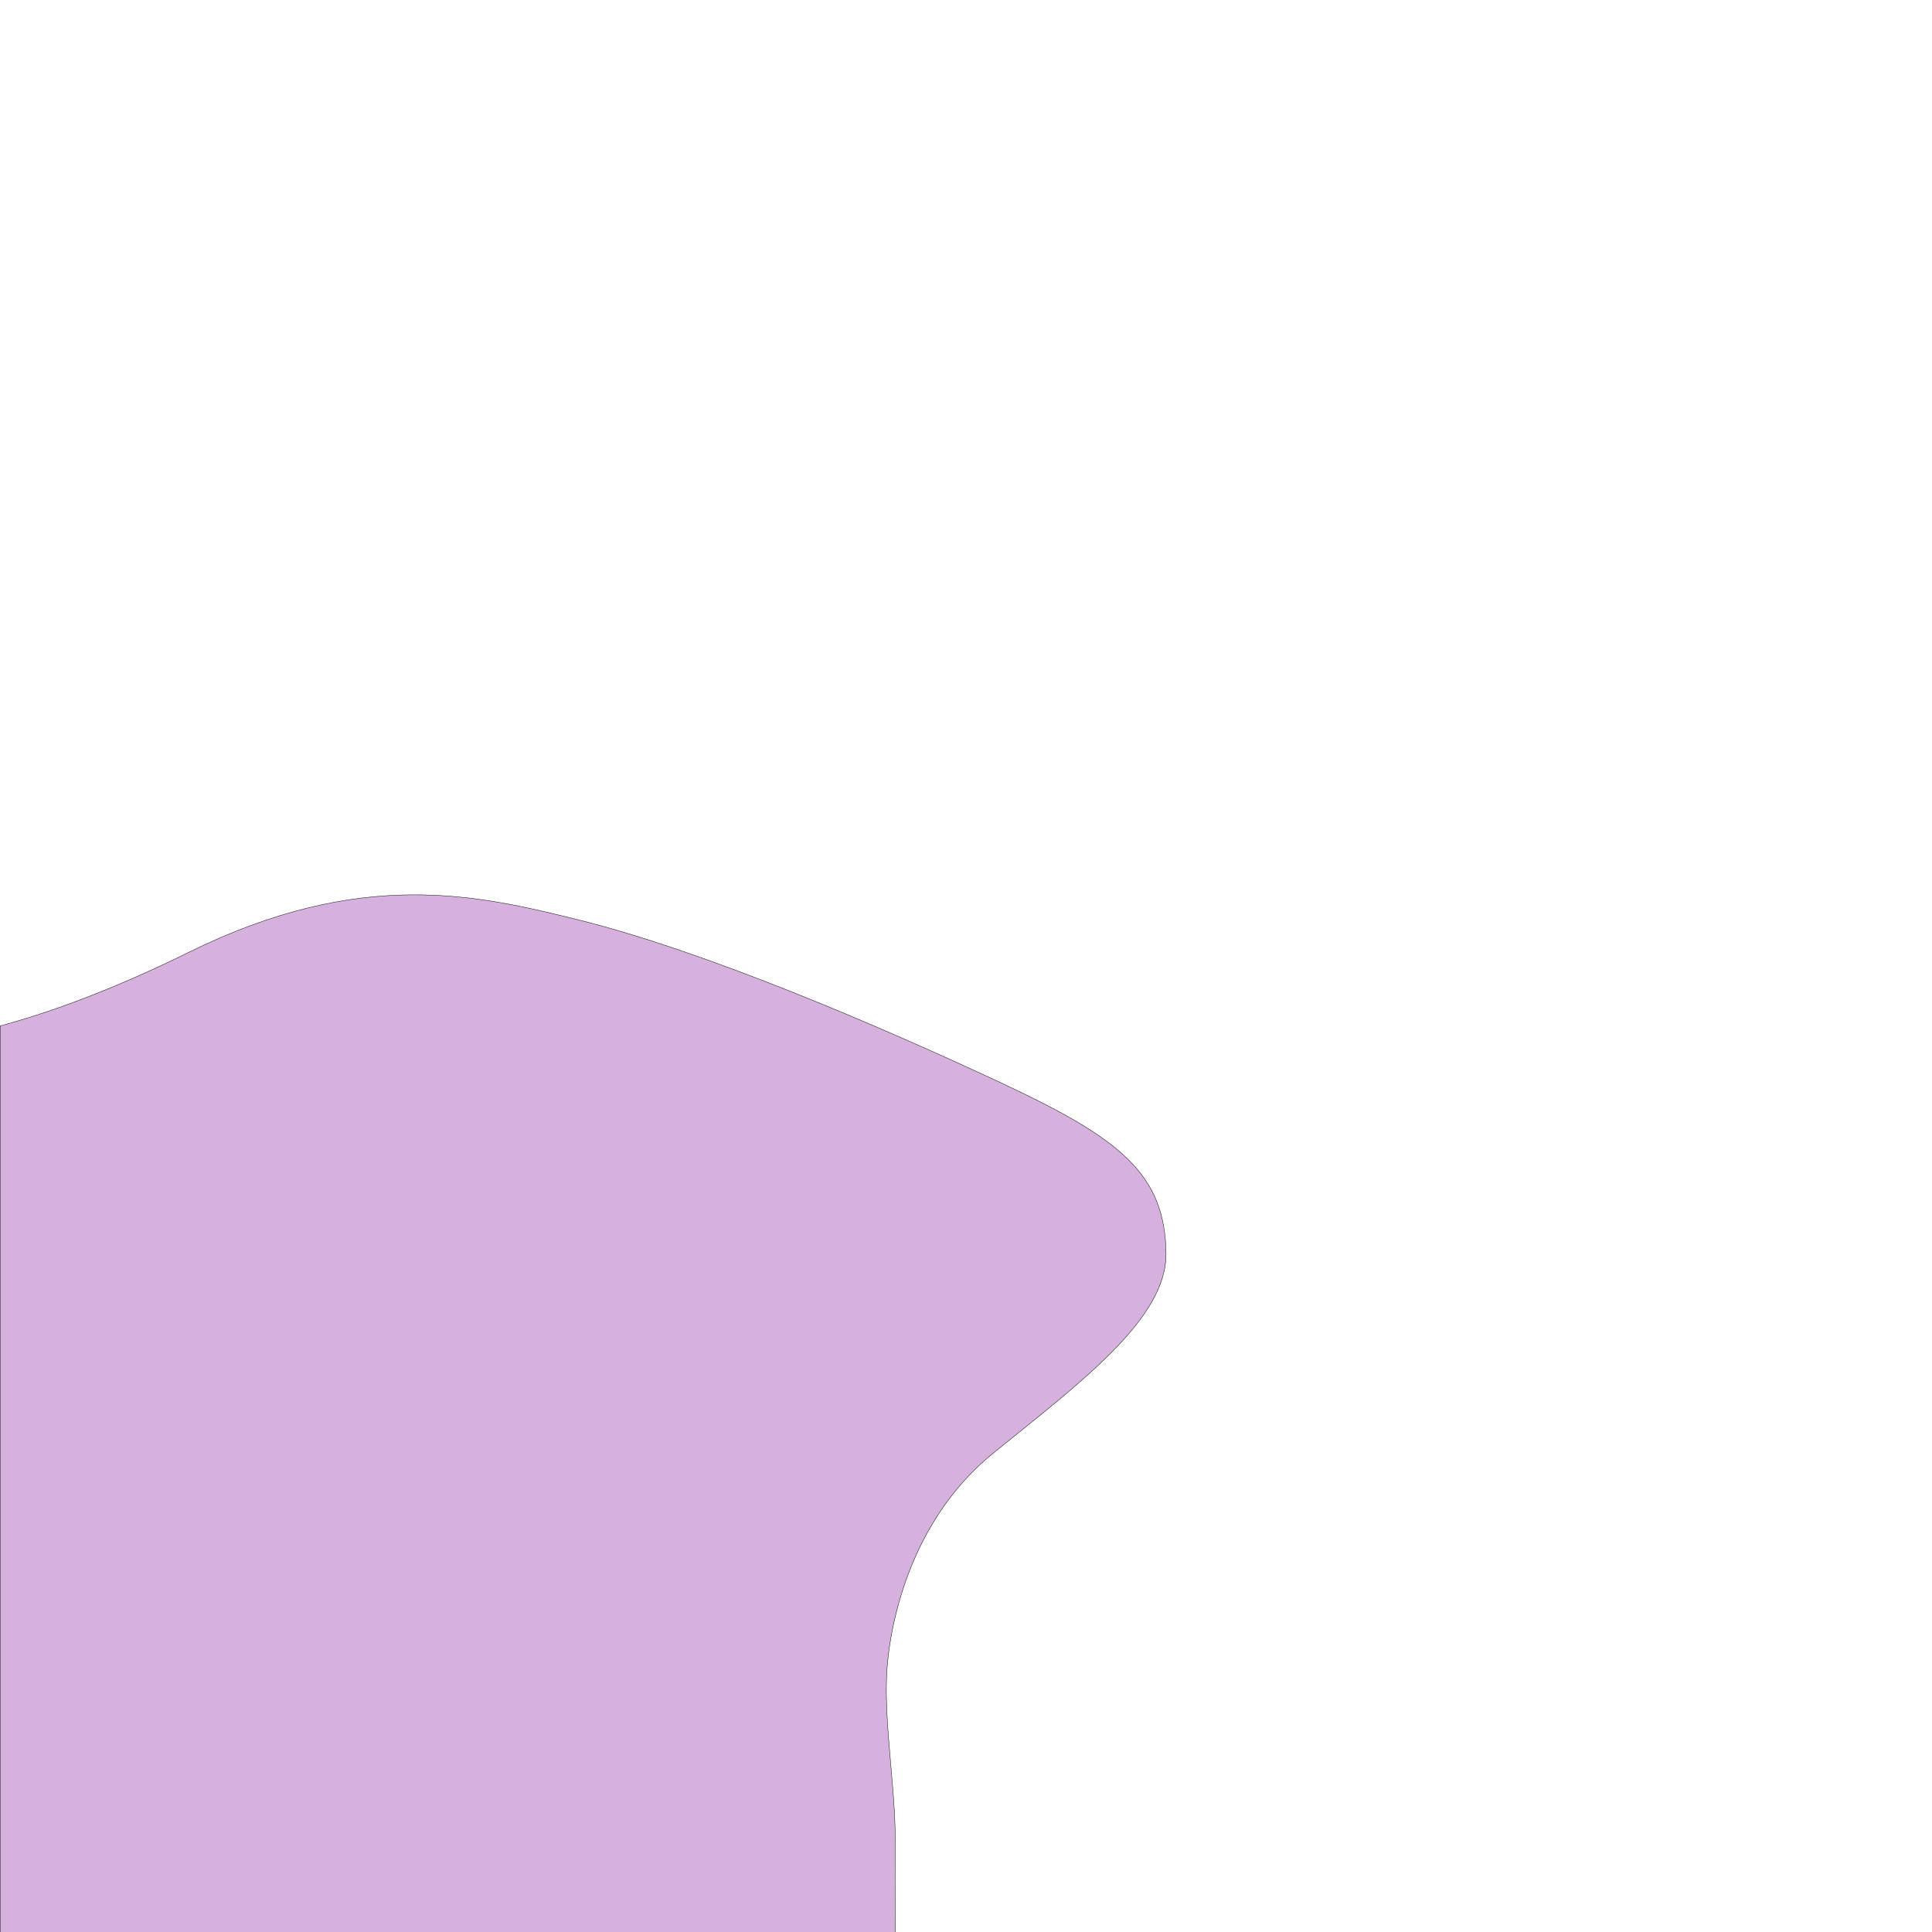 <?xml version="1.0" encoding="UTF-8" standalone="no"?>
<!-- Created with Inkscape (http://www.inkscape.org/) -->

<svg
   width="512"
   height="512"
   viewBox="0 0 512 512"
   version="1.1"
   id="svg1"
   xml:space="preserve"
   xmlns="http://www.w3.org/2000/svg"
   xmlns:svg="http://www.w3.org/2000/svg"><defs
     id="defs1" /><g
     id="layer17"><path
       d="m 237.262,512.051 c -0.054,-9.595 -0.086,-19.27 -0.037,-24.496 0.12,-12.745 -2.766,-29.698 -2.285,-42.924 0.481,-13.226 5.922,-41.42 28.256,-59.516 23.446,-18.997 46.051,-35.711 45.811,-53.025 -0.293,-21.097 -12.265,-30.419 -43.646,-45.088 -31.381,-14.669 -78.346,-34.913 -112.299,-43.285 -26.332,-6.493 -57.233,-13.946 -103.043,8.658 -21.257,10.489 -38.06,16.293 -49.967,19.5 v 240.176 z"
       style="display:inline;fill:#a351b3;fill-opacity:0.447;stroke:#000000;stroke-width:0.1"
       id="path8" /></g></svg>
